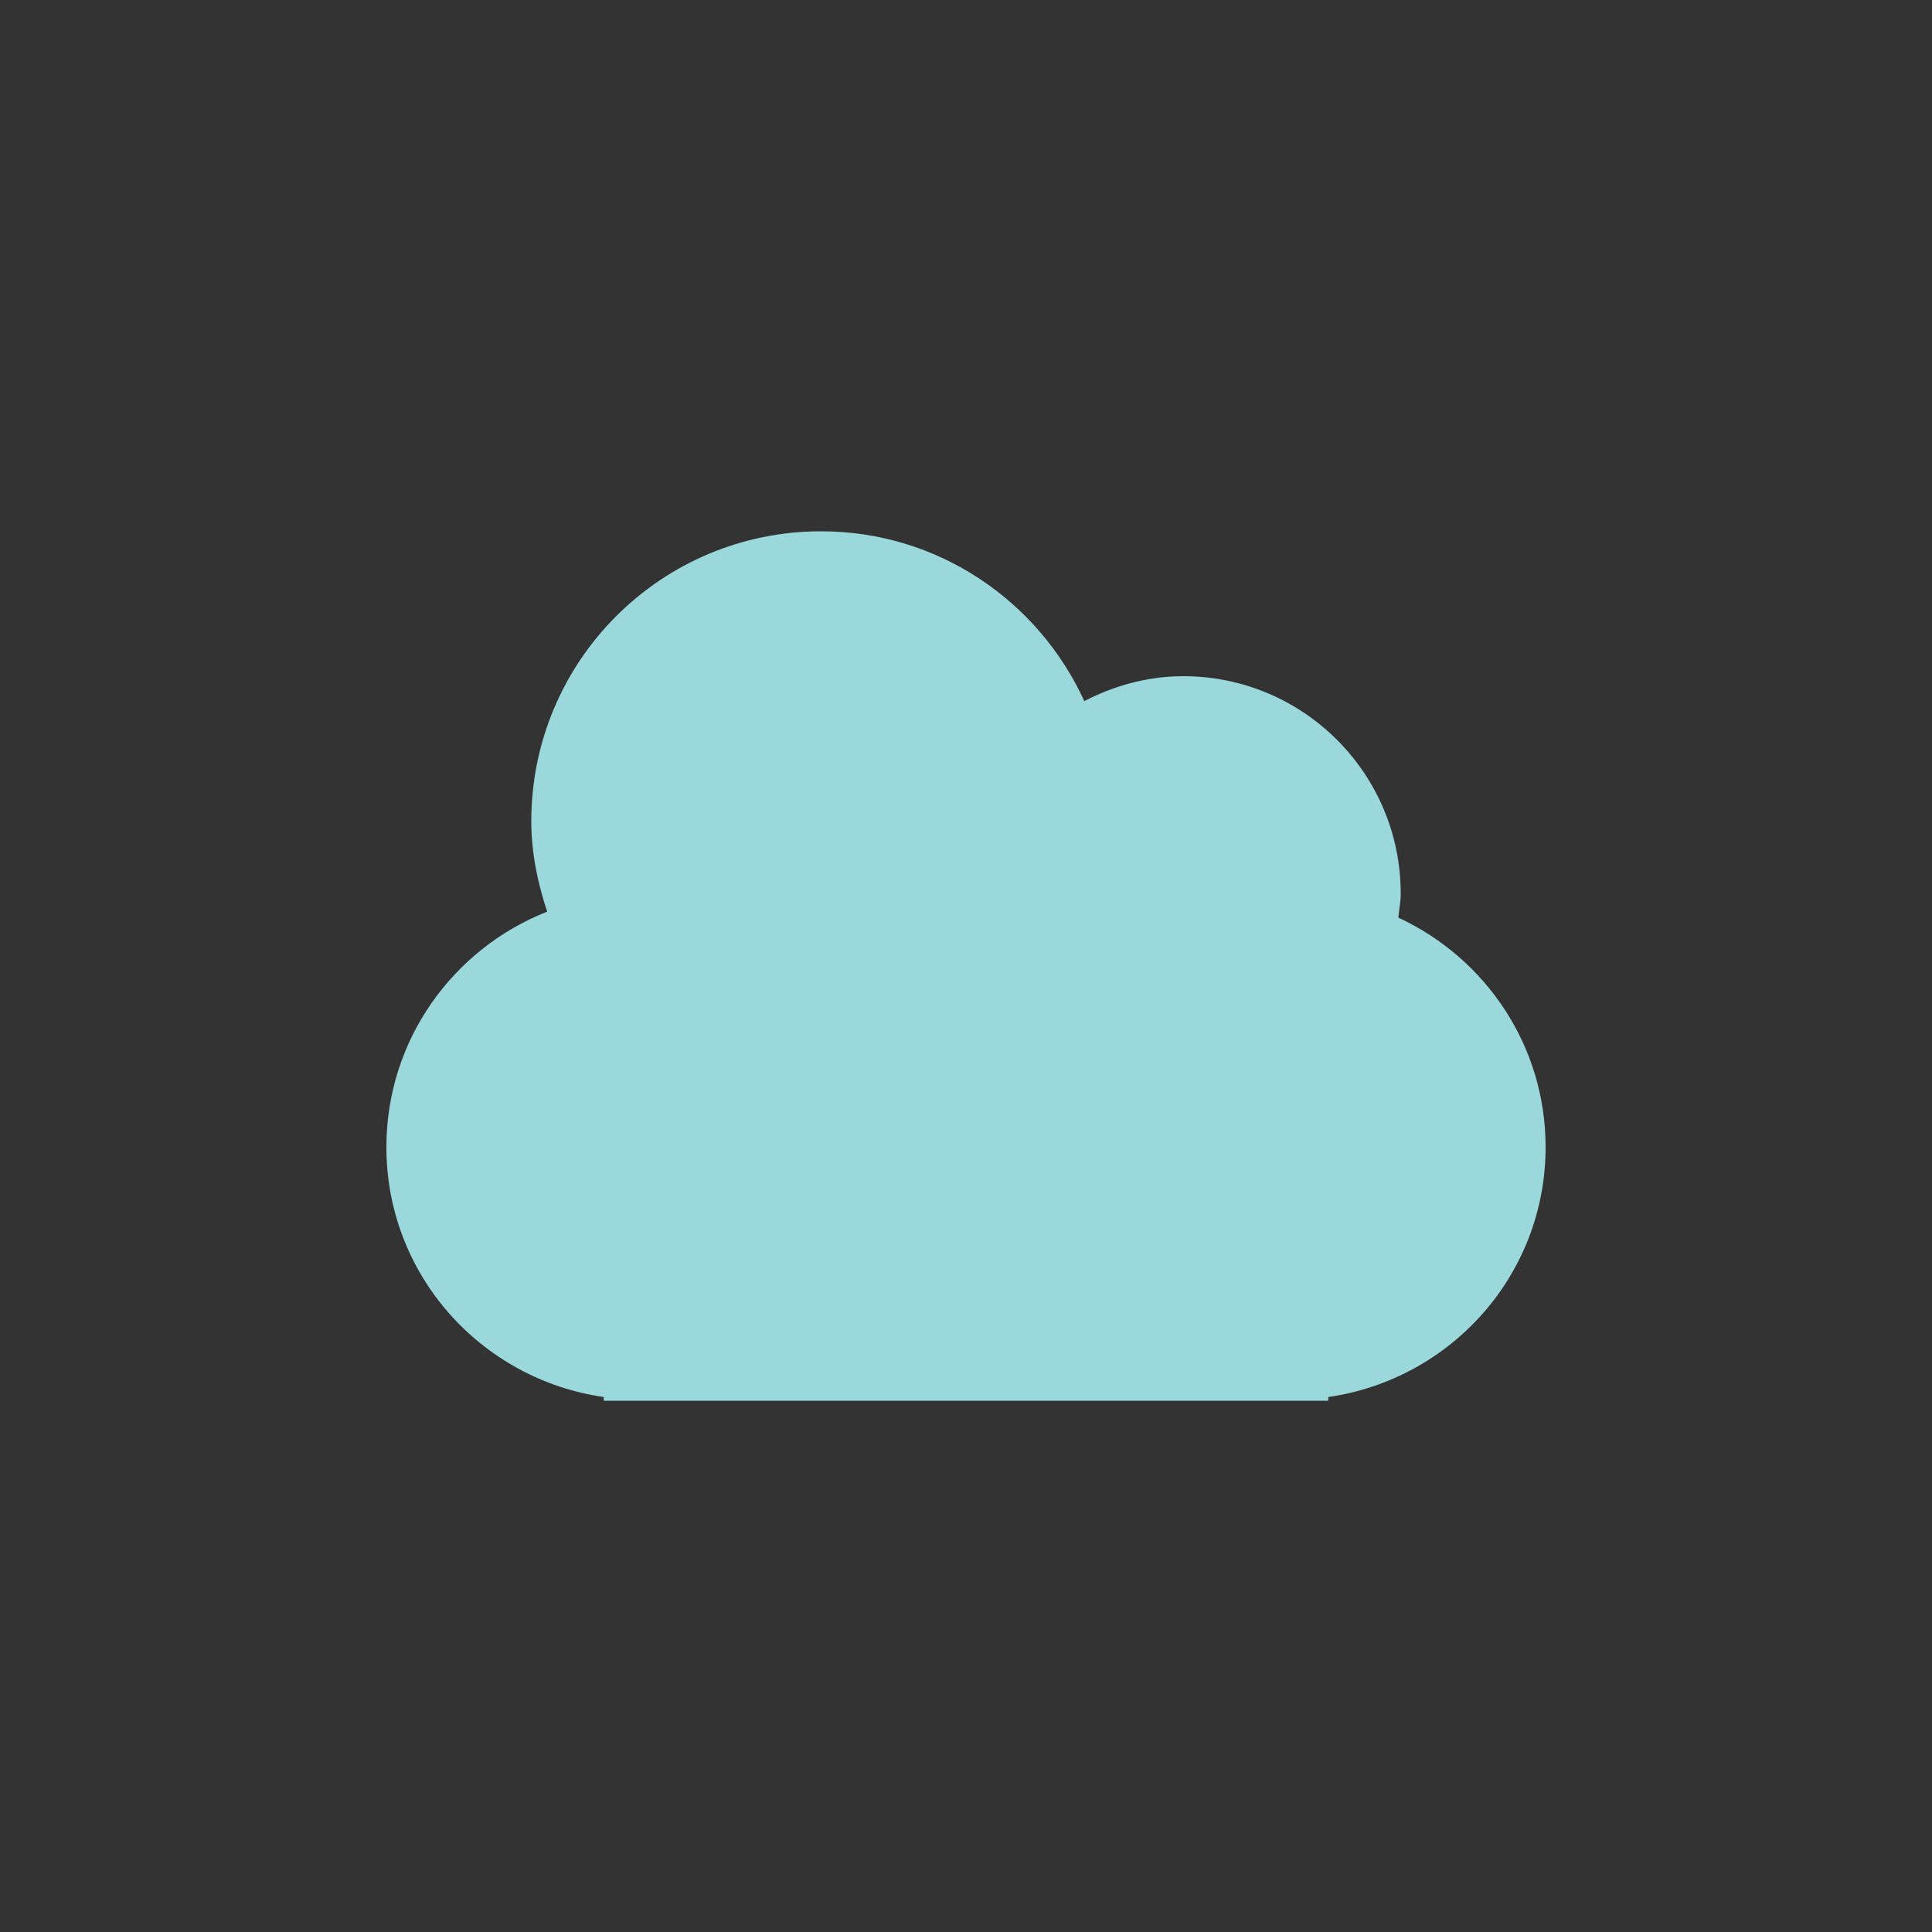 <?xml version="1.0" encoding="utf-8"?>
<!-- Generator: Adobe Illustrator 16.0.0, SVG Export Plug-In . SVG Version: 6.00 Build 0)  -->
<!DOCTYPE svg PUBLIC "-//W3C//DTD SVG 1.1//EN" "http://www.w3.org/Graphics/SVG/1.1/DTD/svg11.dtd">
<svg version="1.1" id="Layer_1" xmlns="http://www.w3.org/2000/svg" xmlns:xlink="http://www.w3.org/1999/xlink" x="0px" y="0px"
	 width="300px" height="300px" viewBox="0 0 300 300" enable-background="new 0 0 300 300" xml:space="preserve">
<rect x="0" y="0" width="300" height="300" fill="#333333" stroke="none"/>
<g>
	<path fill="#B18F6A" d="M-525.67-188.383c5.677,0,10.536,3.382,12.75,8.226c1.444-0.744,3.058-1.207,4.799-1.207
		c2.418,0,4.64,0.825,6.419,2.196c2.363-4.421,7.021-7.431,12.384-7.431c5.677,0,10.536,3.383,12.75,8.227
		c1.442-0.745,3.058-1.207,4.799-1.207c2.471,0,4.74,0.858,6.537,2.286c2.198-2.396,5.163-3.874,8.436-3.874
		c4.953,0,9.195,3.383,11.128,8.227c1.256-0.741,2.658-1.201,4.171-1.205v-22.588v-12.16h-9.729v12.16h-77.829v-12.16h-9.729v12.16
		v17.412C-536.774-184.614-531.668-188.383-525.67-188.383z"/>
	<polygon fill="#B18F6A" points="-434.729,-173.75 -434.729,-161.588 -545.271,-161.588 -545.271,-173.75 -555,-173.75 
		-555,-161.588 -555,-137.267 -555,-125.106 -545.271,-125.106 -545.271,-137.267 -434.729,-137.267 -434.729,-125.106 
		-425,-125.106 -425,-173.75 	"/>
</g>
<g>
	<g>
		<defs>
			<rect id="SVGID_1_" x="80" y="399" width="140" height="140"/>
		</defs>
		<clipPath id="SVGID_2_">
			<use xlink:href="#SVGID_1_"  overflow="visible"/>
		</clipPath>
		<g clip-path="url(#SVGID_2_)">
			<path fill="#DD4231" d="M160.402,449.433c-3.758,0-6.807,3.048-6.807,6.808c0,3.759,3.049,6.806,6.807,6.806
				c3.76,0,6.807-3.047,6.807-6.806C167.209,452.479,164.162,449.433,160.402,449.433z M160.402,461.344
				c-2.817,0-5.104-2.285-5.104-5.104c0-2.819,2.286-5.104,5.104-5.104c2.82,0,5.105,2.285,5.105,5.104
				C165.508,459.059,163.223,461.344,160.402,461.344z"/>
			<circle fill="#DD4231" cx="160.456" cy="456.239" r="2.127"/>
			<path fill="#DD4231" d="M144.729,458.273l-2.034-2.034l2.034-2.034c0.936-0.937,0.936-2.454,0-3.39
				c-0.936-0.937-2.453-0.937-3.39,0l-2.033,2.033l-2.034-2.033c-0.938-0.937-2.454-0.937-3.392,0c-0.934,0.936-0.934,2.453,0,3.39
				l2.036,2.034l-2.036,2.034c-0.934,0.935-0.934,2.452,0,3.389c0.938,0.937,2.454,0.937,3.392,0l2.034-2.033l2.033,2.033
				c0.937,0.937,2.452,0.937,3.39,0C145.664,460.727,145.664,459.208,144.729,458.273z"/>
			<path fill="#DD4231" d="M135,469.17c-0.377,0-1,0.304-1,0.681v4.766c0,0.376,0.623,0.681,1,0.681s1-0.305,1-0.681v-4.766
				C136,469.474,135.377,469.17,135,469.17z"/>
			<path fill="#DD4231" d="M138,469.17c-0.375,0-1,0.304-1,0.681v4.766c0,0.376,0.625,0.681,1,0.681c0.377,0,1-0.305,1-0.681v-4.766
				C139,469.474,138.377,469.17,138,469.17z"/>
			<path fill="#DD4231" d="M140.5,469.17c-0.378,0-0.5,0.304-0.5,0.681v4.766c0,0.376,0.122,0.681,0.5,0.681
				c0.377,0,0.5-0.305,0.5-0.681v-4.766C141,469.474,140.877,469.17,140.5,469.17z"/>
			<path fill="#DD4231" d="M143.5,469.17c-0.376,0-0.5,0.304-0.5,0.681v4.766c0,0.376,0.124,0.681,0.5,0.681
				c0.377,0,0.5-0.305,0.5-0.681v-4.766C144,469.474,143.877,469.17,143.5,469.17z"/>
			<path fill="#DD4231" d="M146,469.17c-0.377,0-1,0.304-1,0.681v4.766c0,0.376,0.623,0.681,1,0.681c0.376,0,1-0.305,1-0.681v-4.766
				C147,469.474,146.376,469.17,146,469.17z"/>
			<path fill="#DD4231" d="M148.5,469.17c-0.377,0-0.5,0.304-0.5,0.681v4.766c0,0.376,0.123,0.681,0.5,0.681s0.5-0.305,0.5-0.681
				v-4.766C149,469.474,148.877,469.17,148.5,469.17z"/>
			<path fill="#DD4231" d="M151,469.17c-0.375,0-1,0.304-1,0.681v4.766c0,0.376,0.625,0.681,1,0.681c0.377,0,1-0.305,1-0.681v-4.766
				C152,469.474,151.377,469.17,151,469.17z"/>
			<path fill="#DD4231" d="M153.5,469.17c-0.377,0-0.5,0.304-0.5,0.681v4.766c0,0.376,0.123,0.681,0.5,0.681
				c0.375,0,0.5-0.305,0.5-0.681v-4.766C154,469.474,153.875,469.17,153.5,469.17z"/>
			<path fill="#DD4231" d="M156.5,469.17c-0.375,0-0.5,0.304-0.5,0.681v4.766c0,0.376,0.125,0.681,0.5,0.681
				c0.378,0,0.5-0.305,0.5-0.681v-4.766C157,469.474,156.878,469.17,156.5,469.17z"/>
			<path fill="#DD4231" d="M159,469.17c-0.377,0-1,0.304-1,0.681v4.766c0,0.376,0.623,0.681,1,0.681s1-0.305,1-0.681v-4.766
				C160,469.474,159.377,469.17,159,469.17z"/>
			<path fill="#DD4231" d="M162,469.17c-0.377,0-1,0.304-1,0.681v4.766c0,0.376,0.623,0.681,1,0.681s1-0.305,1-0.681v-4.766
				C163,469.474,162.377,469.17,162,469.17z"/>
			<path fill="#DD4231" d="M165,469.17c-0.375,0-1,0.304-1,0.681v4.766c0,0.376,0.625,0.681,1,0.681c0.377,0,1-0.305,1-0.681v-4.766
				C166,469.474,165.377,469.17,165,469.17z"/>
			<path fill="#DD4231" d="M190,455.558l-6-3.401V435.82c0-3.76-2.824-6.82-6.582-6.82H156.66l-0.682-3h5.785
				c1.129,0,2.043-1.373,2.043-2.5s-0.914-2.5-2.043-2.5h-6.466l-0.794-4h0.453c1.128,0,2.042-0.873,2.042-2s-0.914-2-2.042-2
				h-1.134l-0.228-1.861c0-3.76,0.354-10.459-3.403-10.459c-3.759,0-3.402,6.825-3.402,10.584L146.565,413h-1.135
				c-1.129,0-2.043,0.873-2.043,2s0.914,2,2.043,2h0.453l-0.794,4h-6.466c-1.128,0-2.041,1.373-2.041,2.5s0.913,2.5,2.041,2.5h5.786
				l-0.682,3h-20.758c-3.76,0-6.971,3.062-6.971,6.82v16.335l-7,3.401v13.612l7,3.403v17.694c0,3.76,3.211,6.731,6.971,6.731h54.447
				c3.758,0,6.582-2.973,6.582-6.731v-17.694l6-3.403v-13.611H190z M177,448.753v27.224v7.486c0,3.759-2.629,7.537-6.389,7.537
				h-40.836c-3.758,0-7.775-3.778-7.775-7.537v-7.486v-27.224v-6.126c0-3.759,4.018-5.627,7.775-5.627h40.836
				c3.76,0,6.389,1.868,6.389,5.627V448.753z"/>
			<circle fill="#DD4231" cx="99.319" cy="517.833" r="10.209"/>
			<path fill="#DD4231" d="M101.675,535h-4.71c-4.339,0-7.965,3.135-7.965,7.749v17.321c0,4.613,3.626,8.93,7.965,8.93h4.71
				c4.338,0,7.325-4.315,7.325-8.93v-17.321C109,538.135,106.013,535,101.675,535z"/>
			<path fill="#DD4231" d="M133.179,635.388c-7.518,0-13.612,5.612-13.612,13.612h27.226
				C146.792,641,140.697,635.388,133.179,635.388z"/>
			<path fill="#DD4231" d="M142,587.806c0-3.759-3.048-6.806-6.807-6.806h-6.387c-3.759,0-6.807,3.047-6.807,6.806v34.39
				c0,3.759,3.048,6.806,6.807,6.806h6.387c3.759,0,6.807-3.047,6.807-6.806V587.806z"/>
			<circle fill="#DD4231" cx="201.07" cy="517.833" r="10.209"/>
			<path fill="#DD4231" d="M203.426,535h-4.712c-4.337,0-8.714,3.135-8.714,7.749v17.321c0,4.613,4.377,8.93,8.714,8.93h4.712
				c4.338,0,7.574-4.315,7.574-8.93v-17.321C211,538.135,207.764,535,203.426,535z"/>
			<path fill="#DD4231" d="M167.209,635.388c-7.516,0-13.611,5.612-13.611,13.612h27.225
				C180.82,641,174.729,635.388,167.209,635.388z"/>
			<path fill="#DD4231" d="M177,587.731c0-3.76-2.984-6.731-6.742-6.731h-6.602c-3.76,0-6.656,2.973-6.656,6.731v34.302
				c0,3.759,2.896,6.967,6.656,6.967h6.602c3.758,0,6.742-3.208,6.742-6.967V587.731z"/>
			<path fill="#DD4231" d="M204.643,576h-6.806c-3.76,0-7.837,2.146-7.837,5.905v6.807c0,3.759,3,6.806,7,6.806v-9.527
				c0-1.127,1.751-1.989,2.878-1.989h2.724c1.127,0,1.398,0.862,1.398,1.989v9.527c4,0,7-3.047,7-6.806v-6.807
				C211,578.146,208.4,576,204.643,576z"/>
			<path fill="#DD4231" d="M102.552,576h-6.807c-3.758,0-6.745,2.146-6.745,5.905v6.807c0,3.759,3,6.806,6,6.806v-9.527
				c0-1.127,1.661-1.989,2.788-1.989h2.723c1.127,0,1.489,0.862,1.489,1.989v9.527c5,0,7-3.047,7-6.806v-6.807
				C109,578.146,106.312,576,102.552,576z"/>
			<path fill="#DD4231" d="M177.92,506h-27.487h-27.485c-1.808,0-3.645-0.102-4.828,1.082c-1.187,1.186-2.119,1.986-2.119,3.793
				v27.485v27.485c0,1.809,0.933,3.749,2.119,4.933c1.184,1.186,3.021,2.222,4.828,2.222h27.485h27.487
				c1.809,0,3.212-1.036,4.396-2.222c1.183-1.184,1.684-3.124,1.684-4.933V538.36v-27.485c0-1.807-0.501-2.607-1.684-3.793
				C181.132,505.898,179.729,506,177.92,506z"/>
		</g>
	</g>
</g>
<g>
	<g>
		<defs>
			<rect id="SVGID_3_" x="-245" y="-242" width="150" height="150"/>
		</defs>
		<clipPath id="SVGID_4_">
			<use xlink:href="#SVGID_3_"  overflow="visible"/>
		</clipPath>
		<g clip-path="url(#SVGID_4_)">
			<g>
				<g>
					<path fill="#F7CAC9" d="M-193.69-221.039l0.886-0.886C-193.171-221.65-193.478-221.355-193.69-221.039z"/>
					<path fill="#F7CAC9" d="M-192.598-222.131l-0.207,0.206c0.365-0.273,0.793-0.527,1.283-0.759
						c0.01-0.175,0.021-0.349,0.016-0.54L-192.598-222.131z"/>
					<path fill="#F7CAC9" d="M-146.641-221.925l0.888,0.886C-145.968-221.355-146.273-221.65-146.641-221.925z"/>
					<path fill="#F7CAC9" d="M-146.845-222.131l-1.094-1.092c-0.005,0.19,0.005,0.365,0.017,0.54
						c0.489,0.231,0.916,0.486,1.281,0.759L-146.845-222.131z"/>
					<polyline fill="#F3776B" points="-188.871,-180.504 -180.667,-219.776 -154.176,-220.268 					"/>
					<polygon fill="#91A8CF" points="-188.664,-180.28 -190.47,-180.277 -182.375,-219.395 -180.74,-219.421 					"/>
					<polyline fill="#F3776B" points="-186.083,-172.557 -183.157,-185.979 -161.568,-202.565 					"/>
					<polygon fill="#91A8CF" points="-186.022,-172.209 -187.753,-171.613 -185.225,-184.551 -183.013,-186.162 					"/>
					<path fill="#DD4231" d="M-163.627-145.831c0,13.348,10.358,12.319,14.153,12.319c3.791,0,1.465-10.264,1.465-23.611
						c0-13.347,1.526-23.315-1.465-24.724C-153.034-183.519-163.627-159.179-163.627-145.831z"/>
					<path fill="#DD4231" d="M-173.513-145.466c0,12.951-10.355,11.957-14.148,11.957s-3.312-10.162-1.466-22.912
						c2.138-14.817-2.327-23.991,1.466-23.991S-173.513-158.416-173.513-145.466z"/>
					<path fill="#F7CAC9" stroke="#DDB5B4" stroke-width="0.728" stroke-miterlimit="10" d="M-115.754,164.848
						c-0.87-4.037-6.697-3.134-10.077-3.83c-4.072-0.841-7.88-2.89-11.258-4.934c-3.82-2.312-6.775-3.525-7.065-8.711
						c-0.022-0.461-0.152-0.954-0.254-1.435l0.026-1.737l2.27-151.521c1.269-0.159,2.556-0.297,3.878-0.406
						c0.572-11.282,0.108-22.783,0.108-34.113c0-11.585,3.194-30.695,0.158-42.392v-0.629c4.211,5.981,3.268,18.486,4.729,25.728
						c2.243,11.098,5.275,21.123,5.393,33.21c0.065,6.931,2.161,12.391,0.727,18.805c-1.268,5.667-4.975,11.545-6.807,16.386
						c-1.652,4.369-5.94,5.828-5.258,10.357c1.046,6.929,6.089,3.549,7.567-1.487c1.154-0.331,2.968-0.312,4.134-0.016
						c0.288,5.647,0.052,10.727-2.075,15.178c-1.861,3.897-6.417,9.176,1.983,8.575c11.061-0.788,11.86-21.25,11.849-29.69
						c-0.027-29.421-3.106-59.739-7.99-87.395c-1.075-6.08-1.483-13.714-4.913-19.152c-3.02-4.784-8.392-8.274-12.085-12.638
						c-1.027-1.591-2.496-2.836-3.425-4.455c-8.703-15.171-8.546-17.215-8.518-29.3l-0.088,0.036
						c0.368-6.369,1.139-12.822,2.482-16.609c2.445-6.908,5.565-13.465,7.91-19.986c1.09-3.025,1.738-7.182,1.972-11.422
						c0.229-4.24,0.043-8.565-0.532-11.931c-0.65-3.791,0.322-10.858-1.004-14.547c-1.264-3.515-4.608-3.97-4.824-7.47
						c-2.341-1.111-5.988-1.747-9.675-1.809c-5.159-0.09-10.371,0.941-12.124,3.339c-1.751-2.398-6.966-3.429-12.124-3.339
						c-3.687,0.062-7.334,0.697-9.674,1.809c-0.218,3.5-3.559,3.955-4.823,7.47c-1.328,3.688-0.354,10.756-1.004,14.547
						c-0.576,3.366-0.764,7.691-0.534,11.931c0.233,4.24,0.883,8.397,1.97,11.422c2.347,6.521,5.465,13.078,7.914,19.986
						c2.385,6.729,2.968,21.883,2.679,29.995c-1.037,3.937-3.173,8.246-7.549,15.878c-0.931,1.619-2.399,2.864-3.427,4.455
						c-3.692,4.363-9.065,7.854-12.085,12.638c-3.429,5.438-3.838,13.072-4.913,19.152c-4.884,27.655-7.961,57.974-7.991,87.395
						c-0.01,8.44,0.785,28.902,11.85,29.69c8.399,0.601,3.845-4.678,1.984-8.575c-2.124-4.451-2.363-9.53-2.073-15.178
						c1.164-0.296,2.979-0.315,4.13,0.016c1.478,5.036,6.522,8.416,7.569,1.487c0.682-4.529-3.604-5.988-5.256-10.357
						c-1.834-4.841-1.649-11.784-2.919-17.452c-1.435-6.414,0.629-13.366,0.695-20.297c0.117-12.089-0.71-19.554,1.534-30.651
						c1.461-7.241,0.518-19.746,4.729-25.728v0.629c-3.037,11.696,0.157,30.807,0.157,42.392c0,11.33-0.461,22.831,0.111,34.113
						c1.317,0.109,2.606,0.247,3.875,0.406l2.271,151.521l0.025,1.737c-0.103,0.48-0.229,0.974-0.255,1.435
						c-0.29,5.185-3.245,6.399-7.064,8.711c-3.377,2.044-7.186,4.093-11.256,4.935c-3.383,0.695-9.208-0.207-10.078,3.828
						c-1.201,5.584,4.313,4.604,7.902,5.151c2.027,0.312,3.552,1.074,5.691,1.16c2.369,0.093,4.914-0.148,7.214-0.479
						c4.79-0.688,9.677-0.726,14.635-1.226c4.321-0.437,11.199,1.116,12.13-3.858c1.094-5.836-2.304-11.258-1.7-16.767l0.051-3.054
						h0.019l-0.011-0.684l0.011-0.659c-0.005,0-0.014,0-0.019-0.002l-2.234-149.063c2.203,0.274,4.477,0.479,6.86,0.583v0.074
						c0.029,0,0.058,0,0.086,0c0.517,0,1.017-0.018,1.521-0.028c0.507,0.011,1.008,0.028,1.523,0.028c0.029,0,0.061,0,0.088,0V-4.05
						c2.386-0.104,4.657-0.309,6.859-0.583l-2.233,149.063c-0.007,0.002-0.014,0.002-0.021,0.002l0.01,0.659l-0.01,0.684h0.021
						l0.05,3.054c0.604,5.509-2.792,10.931-1.702,16.767c0.933,4.975,7.81,3.424,12.132,3.858c4.957,0.5,9.846,0.537,14.635,1.226
						c2.301,0.331,4.844,0.572,7.215,0.479c2.139-0.086,3.663-0.851,5.691-1.16C-120.068,169.45-114.552,170.432-115.754,164.848z"
						/>
				</g>
				<circle fill="#B18F6A" cx="-171.462" cy="-183.416" r="1.184"/>
				<circle fill="#B18F6A" cx="-166.456" cy="-183.416" r="1.183"/>
				<rect x="-176.195" y="-172.971" fill="#FFFFFF" width="2.914" height="1.457"/>
				<rect x="-172.371" y="-172.971" fill="#FFFFFF" width="2.911" height="1.457"/>
				<rect x="-164.364" y="-173.027" fill="#FFFFFF" width="2.915" height="1.456"/>
				<rect x="-168.186" y="-173.027" fill="#FFFFFF" width="2.913" height="1.456"/>
				<path fill="none" stroke="#F3776B" stroke-width="0.728" stroke-miterlimit="10" d="M-158.085-173.728
					c-1.175-0.164-2.084,0.561-3.134,0.729c-0.787,0.126-1.707,0-2.508,0c-1.818,0-3.641,0-5.459,0h0.728c-1.82,0-3.641,0-5.462,0
					c-0.801,0-1.718,0.126-2.507,0c-1.048-0.167-1.961-0.893-3.135-0.729"/>
			</g>
			<polygon fill="#DD4231" points="-137.129,-72.262 -156.426,-72.262 -175.1,-71.806 -193.743,-71.806 -213.07,-72.262 
				-211.394,-82.79 -208.853,-94.378 -197.841,-105.936 -190.605,-115.501 -177.852,-105.338 -164.277,-94.515 -150.704,-83.695 			
				"/>
			<polygon fill="#015084" points="-137.601,-41.849 -198.496,-41.849 -199.154,-72.262 -136.671,-72.262 			"/>
			<polygon fill="#7CC253" points="-138.062,2.626 -152.908,2.626 -167.755,2.626 -178.007,2.626 -198.043,-7.727 -198.069,-8.267 
				-198.329,-19.611 -198.251,-30.663 -198.956,-41.849 -182.602,-41.84 -167.755,-41.84 -152.908,-41.84 -138.062,-41.84 
				-138.062,-30.725 -138.062,-19.606 -138.062,-8.49 			"/>
			<polygon fill="#DD4231" points="-138.062,-13.621 -178.007,2.626 -138.062,2.626 			"/>
			<rect x="-164.73" y="2.626" fill="#F3776B" width="22.567" height="21.231"/>
			<rect x="-164.73" y="23.714" fill="#FFFFFF" width="22.567" height="5.806"/>
			<rect x="-164.73" y="29.796" fill="#015084" width="22.567" height="16.62"/>
			<rect x="-164.73" y="46.457" fill="#F3776B" width="22.567" height="11.037"/>
			<rect x="-164.73" y="57.347" fill="#FFFFFF" width="22.567" height="5.812"/>
			<rect x="-164.73" y="62.914" fill="#F3776B" width="22.567" height="5.81"/>
			<rect x="-164.73" y="68.271" fill="#7CC253" width="22.567" height="38.703"/>
			<rect x="-164.73" y="106.974" fill="#015084" width="22.567" height="38.479"/>
			<polygon fill="#015084" points="-203.269,-41.84 -220.693,-41.932 -213.07,-72.262 -198.956,-72.262 			"/>
			<rect x="-220.693" y="-41.932" fill="#7CC253" width="17.425" height="44.558"/>
			<line fill="none" x1="-199.174" y1="-72.262" x2="-202.815" y2="-69.104"/>
			<rect x="-205.728" y="-72.262" fill="#DD4231" width="8.011" height="3.157"/>
			<rect x="-185.338" y="-72.262" fill="#DD4231" width="8.009" height="3.157"/>
			<rect x="-163.738" y="-72.262" fill="#DD4231" width="8.01" height="3.157"/>
			<rect x="-173.446" y="-74.565" fill="#015084" width="5.946" height="3.152"/>
			<rect x="-151.603" y="-74.688" fill="#015084" width="5.946" height="3.155"/>
			<rect x="-194.928" y="-74.688" fill="#015084" width="5.947" height="3.155"/>
			<polygon fill="#015084" points="-207.853,-70.683 -213.07,-70.683 -213.07,-73.838 -207.853,-72.982 			"/>
			<polygon fill="#DD4231" points="-137.129,-68.377 -142.136,-69.104 -142.136,-73.838 -136.4,-72.262 			"/>
			<g>
				<polygon fill="#FFFFFF" points="-180.528,-65.294 -190.645,-74.03 -201.494,-65.294 -212.34,-73.838 -212.154,-77.034 
					-201.494,-69.034 -190.645,-77.772 -180.528,-69.034 -169.68,-77.772 -158.835,-69.034 -147.982,-77.772 -137.129,-68.377 
					-137.129,-65.294 -147.255,-74.03 -158.106,-65.294 -169.68,-74.03 				"/>
			</g>
			<rect x="-196.656" y="-44.683" fill="#7CC253" width="7.676" height="4.007"/>
			<rect x="-175.175" y="-44.683" fill="#7CC253" width="7.675" height="4.007"/>
			<rect x="-153.515" y="-44.683" fill="#7CC253" width="7.677" height="4.007"/>
			<rect x="-186.007" y="-43.317" fill="#015084" width="7.676" height="4.004"/>
			<rect x="-164.393" y="-43.317" fill="#015084" width="7.678" height="4.004"/>
			<rect x="-218.955" y="-45.319" fill="#7CC253" width="7.677" height="4.006"/>
			<polygon fill="#015084" points="-203.269,-39.233 -207.853,-39.768 -208.717,-43.317 -203.269,-43.317 			"/>
			<polygon fill="#FFFFFF" points="-214.85,-48.624 -217.913,-46.16 -220.979,-43.69 -221.2,-41.643 -221.42,-39.596 
				-218.137,-42.239 -214.85,-44.885 -209.423,-40.517 -203.997,-36.146 -203.997,-37.689 -203.269,-39.233 -209.423,-43.929 			"/>
			<polygon fill="#015084" points="-137.902,-38.685 -142.865,-40.04 -144.319,-45.319 -137.902,-45.319 			"/>
			<polygon fill="#FFFFFF" points="-148.756,-48.079 -159.609,-39.342 -170.453,-48.079 -180.574,-39.342 -192.147,-48.079 
				-199.117,-42.468 -198.788,-38.845 -191.42,-44.337 -181.305,-35.601 -169.726,-44.337 -159.609,-35.601 -148.756,-44.337 
				-137.902,-35.601 -137.902,-38.685 			"/>
			<polygon fill="#7CC253" points="-156.312,110.319 -158.857,110.319 -160.526,104.415 -154.855,104.415 			"/>
			<polygon fill="#7CC253" points="-141.931,110.319 -145.377,108.863 -146.537,104.415 -141.931,104.415 			"/>
			<polygon fill="#015084" points="-164.679,103.037 -161.728,105.815 -160.188,111.049 -164.719,111.049 			"/>
			<polygon fill="#015084" points="-145.431,109.78 -152.853,110.319 -152.853,104.679 -148.668,104.679 			"/>
			<g>
				<polygon fill="#FFFFFF" points="-157.214,113.575 -164.868,104.679 -164.73,100.374 -157.21,109.11 -149.687,100.374 
					-141.931,110.319 -142.163,113.575 -149.687,104.835 				"/>
			</g>
			<rect x="-195.376" y="136.745" fill="#015084" width="24.369" height="5.312"/>
			
				<rect x="-195.376" y="128.16" fill="#FFFFFF" stroke="#E6E7E8" stroke-width="0.508" stroke-miterlimit="10" width="24.179" height="5.458"/>
			<polygon fill="#91A8CF" points="-183.711,-183.416 -188.871,-180.504 -188.871,-182.88 -183.157,-185.979 			"/>
			<circle fill="#FFFFFF" cx="-155.443" cy="-195.039" r="6.555"/>
			<polyline fill="#F3776B" points="-188.068,-180.745 -179.865,-220.016 -153.373,-220.509 			"/>
			<polygon fill="#91A8CF" points="-187.863,-180.521 -189.67,-180.516 -181.573,-219.634 -179.938,-219.663 			"/>
			<polyline fill="#F3776B" points="-185.282,-172.798 -182.357,-186.22 -160.768,-202.806 			"/>
			<polygon fill="#91A8CF" points="-185.222,-172.449 -186.951,-171.854 -184.426,-184.79 -182.214,-186.401 			"/>
			<circle fill="#FFFFFF" cx="-182.749" cy="-195.039" r="6.554"/>
			<circle fill="#91A8CF" cx="-182.748" cy="-195.153" r="2.549"/>
			<circle fill="#7CC253" cx="-155.386" cy="-195.153" r="4.005"/>
			<circle fill="#090A11" cx="-155.385" cy="-195.153" r="2.548"/>
			<circle fill="#090A11" cx="-182.749" cy="-195.153" r="0.728"/>
			<g>
				<path fill="#DD4231" d="M-151.129-153.389c-0.052,0.207-0.089,0.385-0.106,0.516
					C-151.195-153.023-151.161-153.199-151.129-153.389z"/>
				<path fill="#DD4231" d="M-130.993-223.826c-2.146-4.222-9.822-6.726-13.774-10.142c-8.949-7.733-14.208-7.781-23.989-7.059
					c-9.778-0.722-15.037-0.675-23.988,7.059c-3.95,3.416-11.624,5.92-13.773,10.142c-2.26,4.446,0.032,15.138,0.577,19.814
					c0.722,6.186,4.12,11.814,5.354,18.219c1.175,6.098,4.373,12.031,6.651,17.683c0.569,1.41,2.099,6.432,3.077,7.77
					c1.007,1.374,2.362,1.524,2.768,2.293c0.436,0.831,1.7,4.185,1.815,5.173l0.671,0.373c-0.517-1.99-1.01-7.88-1.74-10.458
					c-2.596-9.187-2.294-5.477-3.282-11.945c-1.978-12.945-4.034-22.324,0.574-34.844c2.515-6.841,2.24-8.598,11.598-8.153
					c4.583,0.217,6.854,0.202,9.699,0.102c2.849,0.101,5.119,0.115,9.702-0.102c9.357-0.444,9.083,1.312,11.6,8.153
					c4.605,12.52,2.55,21.899,0.572,34.844c-0.988,6.468-0.686,2.758-3.283,11.945c-0.675,2.382-0.575,7.271-0.963,9.569
					c0.336-1.326,1.333-3.938,1.712-4.657c0.403-0.769,1.76-0.919,2.768-2.293c0.976-1.338,2.508-6.36,3.077-7.77
					c2.275-5.652,5.475-11.585,6.649-17.683c1.235-6.405,4.634-12.034,5.355-18.219C-131.024-208.688-128.73-219.38-130.993-223.826
					z"/>
			</g>
		</g>
	</g>
</g>
<path fill="#DD4231" d="M-430.964,491.542c-2.85-9.573-10.914-19.827-21.9-18.912c-2.373,0.198-4.811,0.923-6.84,2.221
	c-1.041,0.659-1.779,1.567-2.594,2.477c-0.732,0.812-1.729,2.761-2.768,3.119c-2.059,0.703-5.121-3.64-6.219-4.914
	c-2.094-2.41-4.109-4.908-6.035-7.473c-3.721-4.964-6.686-10.479-9.236-16.134c-1.188-2.616-1.844-5.376-2.482-8.174
	c-0.719-3.26-1.305-6.614-0.696-9.925c0.206-1.069,0.514-2.153-0.344-3.039c-0.77-0.82-1.825-0.558-2.762-0.976
	c-2.557-1.119-3.412-3.396-5.105-5.536c-3.435-4.352-7.866-7.815-13.176-9.544c-3.794-1.237-7.997-1.779-11.982-1.759
	c-4.453,0.009-8.985,0.061-13.344,1.041c-2.104,0.469-4.219,0.996-6.285,1.642c-1.706,0.526-4.271,0.841-5.522,2.21
	c-0.885,0.975-2.71,1.635-1.113,3.165c1.428,1.385,2.98,2.396,4.542,3.609c1.486,1.157,2.93,2.271,4.583,3.188
	c1.657,0.916,3.386,1.803,4.629,3.26c0.33,0.359,1.582,0.432,2.059,0.696c1.114,0.607,2.265,1.187,3.421,1.728
	c1.984,0.933,4.108,1.555,6.072,2.521c3.187,1.545,7.64,1.545,11.161,1.611c4.696,0.08,9.12-0.995,13.705-1.604
	c0.153,1.238-0.06,2.483-0.688,3.566c-0.622,1.085-1.649,1.767-2.154,2.915c-1.172,2.638-1.794,5.529-3.508,7.91
	c-0.652,0.96-0.937,2.638-1.319,3.75c-0.483,1.393-0.929,2.799-1.311,4.22c-0.38,1.473-0.683,2.942-0.776,4.452
	c-0.087,1.442-0.571,2.74-0.717,4.146c-0.045,0.681,0.211,0.834,0.108,1.617c-0.087,0.806-0.183,1.604-0.262,2.401
	c-0.17,1.619-0.315,3.236-0.455,4.85c-0.168,1.823,0.293,5.961-2.073,6.628c-1.104,0.308-1.926-0.256-2.974-0.344
	c-1.516-0.133-3.003-0.189-4.526,0.037c-2.943,0.444-5.537,1.099-7.911,3.003c-8.583,6.928-7.404,22.594-1.391,30.798
	c3.157,4.313,8.262,7.765,13.638,8.468c5.81,0.754,11.479,1.252,16.699-1.847c4.205-2.498,7.185-6.489,8.979-10.986
	c2.042-5.112,3.464-11.366,1.816-16.779c-1.539-5.03-5.119-9.214-10.165-10.877c-2.358-0.783-4.863-0.931-7.296-0.616
	c-2.892,0.384-3.025-0.562-2.936-3.331c0.357-12.398,3.272-25.283,9.945-35.853c0.769-1.224,1.589-2.402,2.46-3.537
	c0.938-1.225,1.297-1.566,2.352-0.206c1.686,2.204,1.752,5.517,2.659,8.072c2.022,5.646,4.695,11.029,7.875,16.113
	c3.023,4.817,6.744,9.315,10.592,13.499c0.848,0.93,1.719,1.844,2.6,2.737c1.141,1.15,1.33,1.518,0.424,2.856
	c-1.055,1.538-3.004,2.337-4.336,3.604c-7.771,7.391-3.604,17.688,2.688,24.493c3.199,3.463,7.391,6.158,11.93,7.506
	c5.332,1.599,10.834,0.31,15.711-2.044c4.373-2.101,7.992-5.439,10.635-9.49C-429.683,502.844-429.31,497.094-430.964,491.542
	C-432.386,486.767-429.353,496.963-430.964,491.542z"/>
<g id="layer1" transform="translate(-407.506,-298.099)">
	<path id="path2384" fill="#F3776B" d="M219.363,493.853c-0.017,1.965-1.498,1.825-1.498,1.825c-1.531,0-2.494-3.062-2.873-2.968
		c-0.483,0.096,0.096,2.584-0.483,2.968c-0.476,0.478-10.637-4.216-11.396-4.978c-0.676-0.676,0.287-1.633,0-2.307
		c-0.197-0.57-1.736-0.385-2.203-0.667c-0.394-0.386,0.467-2.11-0.096-2.497c-0.487-0.279-1.533,1.73-2.205,0.769
		c-0.299-0.382-0.384-1.048-0.384-1.914c0-5.845,6.224-8.236,10.448-9.681c1.716-0.569,1.137,1.635,1.716,1.731
		c0.674,0.19,0.766-1.06,1.535-1.06c0.579,0,2.783,1.06,3.255,0.675c0.389-0.287-1.146-1.728-0.671-2.302
		c0.579-0.479,4.838-1.646,4.872-0.389 M254.935,431.58c0-1.626-1.146-2.871-2.384-2.871H242.2c-2.872,0-2.688-2.111-2.688-2.587
		c0-12.744,18.496-14.851,18.496-31.522c0-7.28-4.595-12.17-9.961-16.481c-0.294-0.191,0,1.054,0,1.538
		c0,7.758-28.837,11.783-28.837,29.702c0,15.611,15.516,16.285,15.516,18.682c0,0.478-0.952,0.669-1.053,0.669h-11.881
		c-1.246,0-2.395,1.245-2.395,2.871v9.585c-1.155,0.386-2.584-1.345-3.357-1.345c-0.378,0-0.182,2.974-0.86,3.354
		c-0.575,0.287-11.394,4.122-12.36,4.218c-1.528,0.288-1.146-2.396-2.005-2.396c-0.772,0-0.772,2.685-2.691,2.685
		c-1.144,0-2.099-1.057-2.96-1.057c-0.576,0,1.24,2.207,1.24,2.876c0,1.818-3.543,2.482-3.543,3.736
		c0,0.664,3.354-0.291,3.834-0.291c1.721,0,1.531,2.016,2.194,2.016c0.675,0,1.153-2.303,1.73-2.682
		c1.147-0.676,2.494,0.475,3.064,0.475c0.962,0-0.768-2.299,0.103-2.686c0,0,11.685-4.978,12.445-4.601
		c0.671,0.39,0.582,1.537,1.347,1.921c0.766,0.385,1.915-2.683,1.915-0.768v23.477c-1.343,0.859-4.216,1.341-5.752,1.341
		c-0.763,0-0.381-2.489-0.858-2.489c-0.772,0-1.541,2.104-2.685,2.104c-1.053,0-2.587-2.582-3.639-2.582
		c-0.67,0,1.241,3.252,0.093,3.827c-4.406,2.207-11.397,4.309-11.397,11.311c0,1.437,0.77,3.157,0.477,3.635
		c-0.285,0.67-1.814,2.016-1.73,2.59c0,0.572,2.879,0.382,3.46,1.248c0.28,0.475,0.479,2.587,1.055,2.587
		c0.476,0,1.718-1.634,2.775-1.054c3.354,2.015,9.194,4.211,11.879,5.647c0.665,0.388,0.284,2.491,0.665,2.683
		c0.77,0.39,2.301-2.011,4.703-0.668c0.482,0.191,0.831,0.657,0.831,1.521v7.839c-0.006,1.644,0.794,2.04,1.563,2.231l28.55,5.845
		c0,0,2.108,0.384,2.967,0.384c1.06,0,2.489-0.436,2.489-2.544l-0.042-17.448c0-0.186,0.135-0.697,0.418-0.697
		c1.538-0.144,1.161,4.785,1.542,4.785c0.757,0,1.249-3.259,2.203-3.259c1.343,0,2.215,1.246,2.778,0.959
		c0.48-0.287-0.28-1.823-0.28-2.78c0-0.861,2.483-1.244,5.556-2.388c2.68-0.962,4.885-2.017,5.748-2.017
		c0.666,0,1.142,1.816,1.723,1.816c0.477,0,0.574-2.394,1.63-2.394c0.859,0,2.772,1.338,3.258,0.957
		c0.383-0.285-0.956-2.109,0.096-2.875c0.766-0.478,2.584-1.625,2.584-2.107c0-0.284-3.545-0.381-3.734-0.381
		c-0.672-0.194-1.438-2.302-1.925-2.302c-0.561,0-0.561,2.107-1.432,2.781c-0.768,0.567-2.68-2.014-3.538-2.014
		c-0.485,0,0.571,1.914,0.571,3.447c0,1.535-9.29,4.505-10.536,4.505c-1.917,0-2.019-2.394-2.404-2.394
		c-0.565,0-0.479,2.877-2.866,2.877c-1.062,0-1.352-0.579-1.352-1.158v-22.991c0-0.671,0.198-1.728,1.444-1.728
		c1.726,0,1.726,3.451,2.295,3.451c1.06,0,1.637-3.545,3.644-3.545c1.529,0,2.777,2.111,3.735,2.111
		c0.674,0-1.146-2.203-1.146-3.261c0-1.052,9.486-0.671,13.129-7.093c1.051-1.818,1.051-4.02,1.436-4.883
		c0.567-0.959,2.68-0.772,2.68-1.438c0-0.287-1.53-0.671-2.112-1.053c-1.144-0.67-0.758-4.123-1.332-4.123
		c-0.862,0-1.728,2.396-2.591,1.342c-1.532-1.915-7.855-5.558-10.729-6.611c-1.058-0.383,0.769-3.544,0.289-3.835
		c-0.479-0.287-1.731,1.92-3.554,1.537c-1.436-0.287-0.759-2.876-1.525-2.876c-0.389,0-1.829,3.643-2.88,3.356
		c-1.148-0.288-2.782-0.575-2.782-0.575v-9.677H254.935z M254.935,444.133c0,0,0.198,0,1.352,0.289
		c0.764,0.188,1.528,0.574,1.528,1.628c0,0.574-0.202,1.726,0.192,1.918c0.39,0.191,0.667-0.192,0.86-0.287
		c3.544-2.586,4.405,2.01,5.173,2.01c0.673,0,0.581-3.163,1.534-3.163c0.771-0.284,8.147,3.258,8.147,5.559
		c0,0.48-0.964,0.574-1.053,1.059c-0.096,0.67,1.724,0.956,1.432,2.201c-0.099,0.771-1.818,1.723-1.343,2.199
		c0.486,0.486,2.783-0.477,2.98-0.477c0.475,0,0.567,0.766,0.567,1.053c0,4.218-9.863,7.383-12.076,6.421
		c-0.672-0.285-0.755-2.394-1.142-2.394c-0.579,0-0.871,1.914-2.015,2.203c-1.15,0.189-2.871-1.248-3.356-0.865
		c-0.477,0.383,1.15,3.067-2.01,3.067c-0.772,0-0.772-0.864-0.772-1.536v-20.886H254.935z M228.692,412.993
		c0-13.221,19.547-20.786,20.88-27.495c1.444,1.343,1.634,3.541,1.634,5.458c0,8.047-13.987,21.557-13.987,31.331
		c0,1.051,0.092,1.344,0.092,2.018c0,0.95-0.379,1.145-0.57,1.145C234.435,425.449,228.692,420.946,228.692,412.993z
		 M226.102,437.237c0-1.537,1.156-2.108,2.2-2.108h16.967c2.102,0,2.97,0.666,2.97,2.871l0.088,29.319
		c0,0.955-9.965,1.25-10.343,0.572c-0.574-0.953-0.296-2.585-0.865-2.585c-0.285,0-1.818,2.302-2.685,2.302
		c-0.855,0-2.293-1.631-2.867-1.631c-0.388,0,0.381,2.297-0.388,3.256c-0.476,0.674-5.077,1.152-5.077,0.576V437.237z
		 M248.428,509.186c0,2.017-0.675,2.493-2.393,2.11l-18.296-3.645c-1.058-0.184-1.637-0.861-1.637-2.006v-33.15
		c0-0.859,2.973-0.955,3.448-0.572c0.866,0.765,0.579,3.543,1.153,3.543c0.764,0,2.777-3.352,3.639-3.352
		c1.821,0,3.067,1.049,3.445,0.857c0.384-0.189,0.384-1.723,0.868-2.111c0.672-0.473,2.68-0.473,3.732-0.572
		c1.724-0.096,4.887-0.381,4.887-0.381c1.25,0,1.152,0.865,1.152,2.683v36.596H248.428z"/>
</g>
<g>
	<path fill="#015084" d="M151.622-209.982c-23.741,0-42.98,19.242-42.98,42.982c0,23.737,19.239,42.982,42.98,42.982
		c23.737,0,42.983-19.245,42.983-42.982C194.605-190.74,175.359-209.982,151.622-209.982z M151.622-130.466
		c-20.177,0-36.534-16.357-36.534-36.534c0-20.175,16.357-36.533,36.534-36.533c20.173,0,36.534,16.358,36.534,36.533
		C188.156-146.823,171.795-130.466,151.622-130.466z"/>
	<path fill="#015084" d="M212.296-201.385h-4.554c-1.496,0-7.258,40.575-7.258,40.575c0,1.14,1.207,2.062,2.703,2.062h4.887v23.566
		c0,1.421,1.419,2.567,3.174,2.567h0.581c1.752,0,3.171-1.146,3.171-2.567v-25.629v-4.311v-34.201
		C215-200.461,213.794-201.385,212.296-201.385z"/>
	<path fill="#015084" d="M102.929-201.385c-1.101,0-1.993,0.891-1.993,1.993v15.082h-3.982v-15.082c0-1.103-0.893-1.993-1.991-1.993
		c-1.101,0-1.993,0.891-1.993,1.993v15.082h-3.982v-15.082c0-1.103-0.893-1.993-1.99-1.993c-1.101,0-1.996,0.891-1.996,1.993v17.217
		v1.373v0.049c0,1.176,0.955,2.133,2.133,2.133h3.844v43.835c0,1.202,0.933,2.171,2.079,2.171h3.806
		c1.154,0,2.082-0.969,2.082-2.171v-43.835h3.84c1.181,0,2.139-0.957,2.139-2.133v-0.049v-1.373v-17.217
		C104.922-200.495,104.026-201.385,102.929-201.385z"/>
	<path fill="#015084" d="M151.622-197.088c-16.618,0-30.088,13.472-30.088,30.088c0,16.618,13.47,30.085,30.088,30.085
		S181.71-150.382,181.71-167C181.71-183.616,168.24-197.088,151.622-197.088z M151.622-137.987
		c-16.022,0-29.012-12.988-29.012-29.013c0-16.024,12.989-29.013,29.012-29.013c16.021,0,29.012,12.989,29.012,29.013
		S167.645-137.987,151.622-137.987z"/>
</g>
<path fill="#9BD8DB" d="M217.127,142.485c0.131-1.253,0.373-2.462,0.373-3.735c0-18.633-15.117-33.75-33.75-33.75
	c-5.581,0-10.755,1.482-15.381,3.867C161.273,93.344,145.693,82.5,127.5,82.5c-24.85,0-45,20.15-45,45
	c0,4.944,0.989,9.612,2.462,14.062C70.371,147.319,60,161.47,60,178.125c0,19.819,14.689,36.057,33.75,38.804v0.571h5.625h39.375
	h22.5h37.125h7.875v-0.571c19.061-2.747,33.75-18.984,33.75-38.804C240,162.281,230.596,148.725,217.127,142.485z"/>
<g>
	<path fill="#7CC253" d="M-488.956,133.965c4.973,0,9.004-4.03,9.004-9.003c0-0.079-0.021-0.15-0.021-0.229
		c0.742,0.123,1.494,0.229,2.273,0.229c2.435,0,4.686-0.696,6.661-1.822c3.302,3.839,8.138,6.323,13.598,6.323
		c9.945,0,18.009-8.062,18.009-18.009c0-9.945-8.063-18.008-18.009-18.008c-5.46,0-10.296,2.483-13.598,6.321
		c-1.976-1.124-4.227-1.82-6.661-1.82c-7.462,0-13.507,6.047-13.507,13.507c0,1.637,0.334,3.188,0.871,4.644
		c-4.313,0.668-7.624,4.361-7.624,8.864C-497.96,129.935-493.929,133.965-488.956,133.965z"/>
	<path fill="#7CC253" d="M-439.979,203.754c-9.289-7.283-17.154-16.283-23.086-26.549c-6.05-10.467-10.1-22.232-11.629-34.789
		h-14.263h-14.263c-1.53,12.557-5.579,24.322-11.629,34.789c-5.932,10.266-13.797,19.266-23.086,26.549H-560v2.801h140v-2.801
		H-439.979z M-511.762,181.359c2.592-4.482,4.749-9.242,6.452-14.213v0.914h32.708v-0.914c1.703,4.971,3.859,9.729,6.451,14.213
		c4.2,7.271,9.529,13.783,15.694,19.408h-77C-521.292,195.143-515.963,188.632-511.762,181.359z"/>
</g>
<g>
	<path fill="#015084" d="M-165,425v-16h-16v16h-32v104h80V425H-165z M-173,413c2.209,0,4,1.791,4,4s-1.791,4-4,4s-4-1.791-4-4
		S-175.209,413-173,413z M-137,525h-72v-96h28v12h16v-12h28V525z"/>
	<path fill="#015084" d="M-173,449c-11.047,0-20,8.953-20,20s8.953,20,20,20s20-8.953,20-20S-161.953,449-173,449z M-173,485
		c-8.822,0-16-7.178-16-16s7.178-16,16-16s16,7.178,16,16S-164.178,485-173,485z"/>
	<path fill="#015084" d="M-189,497c-4.418,0-8,3.582-8,8v8h48v-8c0-4.418-3.582-8-8-8H-189z"/>
</g>
<path fill="#015084" d="M-142.181,459.301c-1.679,0.745-3.483,1.249-5.378,1.476c1.934-1.159,3.418-2.993,4.117-5.181
	c-1.81,1.072-3.813,1.854-5.946,2.272c-1.707-1.82-4.142-2.957-6.835-2.957c-5.17,0-9.362,4.191-9.362,9.362
	c0,0.733,0.082,1.448,0.242,2.134c-7.782-0.391-14.681-4.118-19.299-9.782c-0.807,1.383-1.269,2.991-1.269,4.707
	c0,3.248,1.653,6.114,4.166,7.793c-1.534-0.048-2.979-0.47-4.24-1.17c-0.001,0.039-0.002,0.078-0.002,0.117
	c0,4.537,3.228,8.32,7.512,9.182c-0.786,0.213-1.613,0.328-2.467,0.328c-0.604,0-1.19-0.059-1.762-0.169
	c1.191,3.721,4.649,6.428,8.746,6.503c-3.204,2.512-7.241,4.009-11.628,4.009c-0.756,0-1.502-0.045-2.234-0.131
	c4.144,2.656,9.065,4.206,14.353,4.206c17.224,0,26.641-14.267,26.641-26.64c0-0.406-0.009-0.812-0.026-1.214
	C-145.023,462.828-143.437,461.18-142.181,459.301z"/>
</svg>
